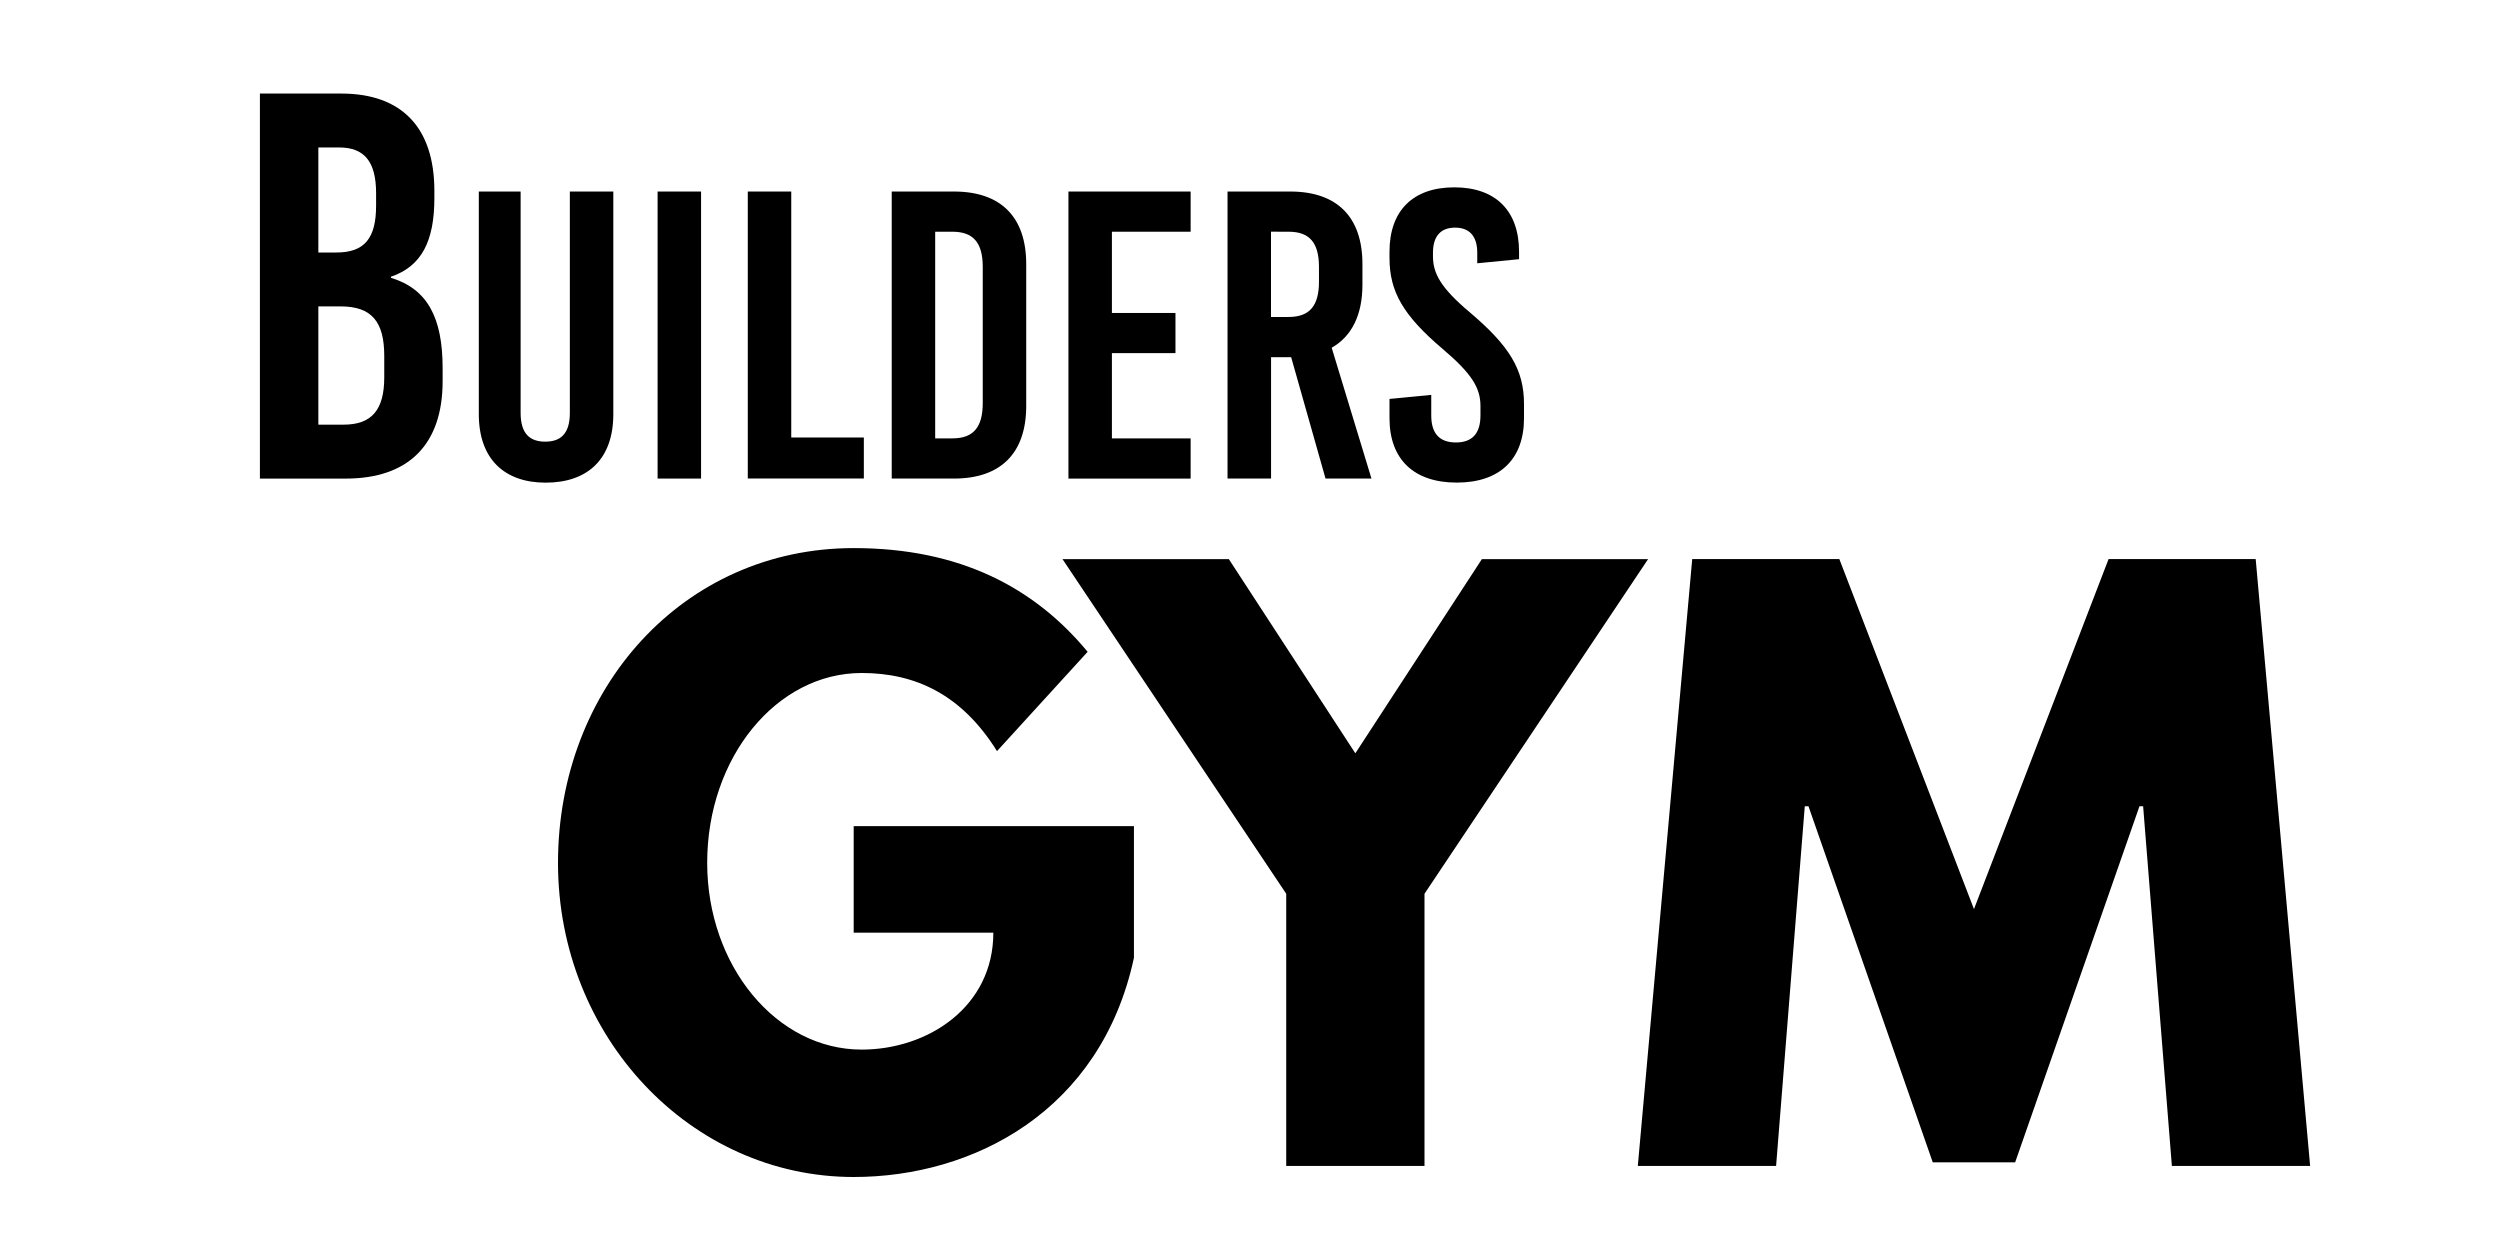 <svg id="Layer_1" data-name="Layer 1" xmlns="http://www.w3.org/2000/svg" viewBox="0 0 800 400"><title>builders-gym</title><path d="M139,61.09v2.29c0,13.73-4.05,21.82-13.9,25.17v.35c11.61,3.52,16.54,12.67,16.54,28.86V122c0,20.24-10.91,31.15-31,31.15H83.17V29.94h26.05C128.58,29.94,139,40.85,139,61.09Zm-37.13-13.9V80.8h5.8c9,0,12.68-4.57,12.68-15v-4c0-10-3.7-14.61-11.8-14.61Zm0,50.86v37.84h8.09c9,0,13-4.75,13-15.14v-6.86c0-10.91-4-15.84-13.91-15.84Z"/><path d="M196.26,132.54c0,14.43-8.27,21.91-21.65,21.91-13.12,0-21.39-7.48-21.39-21.91V61.29H166.6v70.85c0,6.7,3,9.19,7.88,9.19s7.87-2.49,7.87-9.19V61.29h13.91Z"/><path d="M224.34,153.14H210.43V61.29h13.91Z"/><path d="M253.2,140h23.23v13.12H239.29V61.29H253.2Z"/><path d="M328.39,84.51v45.4c0,15.09-8.14,23.23-23.1,23.23H285.35V61.29h19.94C320.25,61.29,328.39,69.42,328.39,84.51ZM299.26,74.15v66.13h5.51c6.69,0,9.71-3.54,9.71-11.29V85.43c0-7.74-3-11.28-9.71-11.28Z"/><path d="M381,74.15H355.81v26h20.34V113H355.81v27.29H381v12.86H341.9V61.29H381Z"/><path d="M424.17,153.14l-11-38.84h-6.43v38.84H392.81V61.29h20.08c14.95,0,23.09,8.13,23.09,23.22v6.56c0,9.71-3.41,16.54-9.84,20.21l12.73,41.86Zm-17.45-79v27.29h5.64c6.69,0,9.71-3.54,9.71-11.28V85.43c0-7.74-3-11.28-9.71-11.28Z"/><path d="M486.1,80.58v2.36l-13.38,1.31V80.84c0-5.25-2.5-8-7.09-8s-7.08,2.75-7.08,8V82c0,5.38,2.36,10,11.67,17.85,12.73,10.76,17.46,18.37,17.46,29.39v4.59c0,13.12-7.75,20.6-21.52,20.6s-21.52-7.48-21.52-20.6v-6.17L458,126.37v6.56q0,8.65,7.87,8.66t7.88-8.66v-3c0-5.77-2.76-10.36-12.07-18.24C449,100.92,444.64,93.31,444.64,82.55v-2c0-13.12,7.48-20.6,20.73-20.6S486.1,67.46,486.1,80.58Z"/><path d="M362.86,306.5c-10.59,49.2-51.54,70.14-89.68,70.14-52.25,0-94.62-44.95-94.62-100.5,0-55.79,40-100.75,94.62-100.75,34.13,0,57.91,12.71,74.86,33.19l-29,31.78c-11.29-18.13-26.12-25-43.31-25-27.3,0-49.43,27.07-49.43,60.73,0,32.95,22.13,59.78,49.43,59.78,21.19,0,42.14-13.65,42.14-37.42H273.18V264.37h89.68Z"/><path d="M393.23,178.92l40.48,62.14,40.49-62.14h53.19L455.84,286v87.09H411.59V286L340,178.92Z"/><path d="M685.8,258h-1.17L644.85,371.94H618.48L578.71,258h-1.18l-9.18,115.1H524.1l17.41-194.19h47.08l43.08,112,43.07-112h47.08l17.42,194.19H695Z"/></svg>